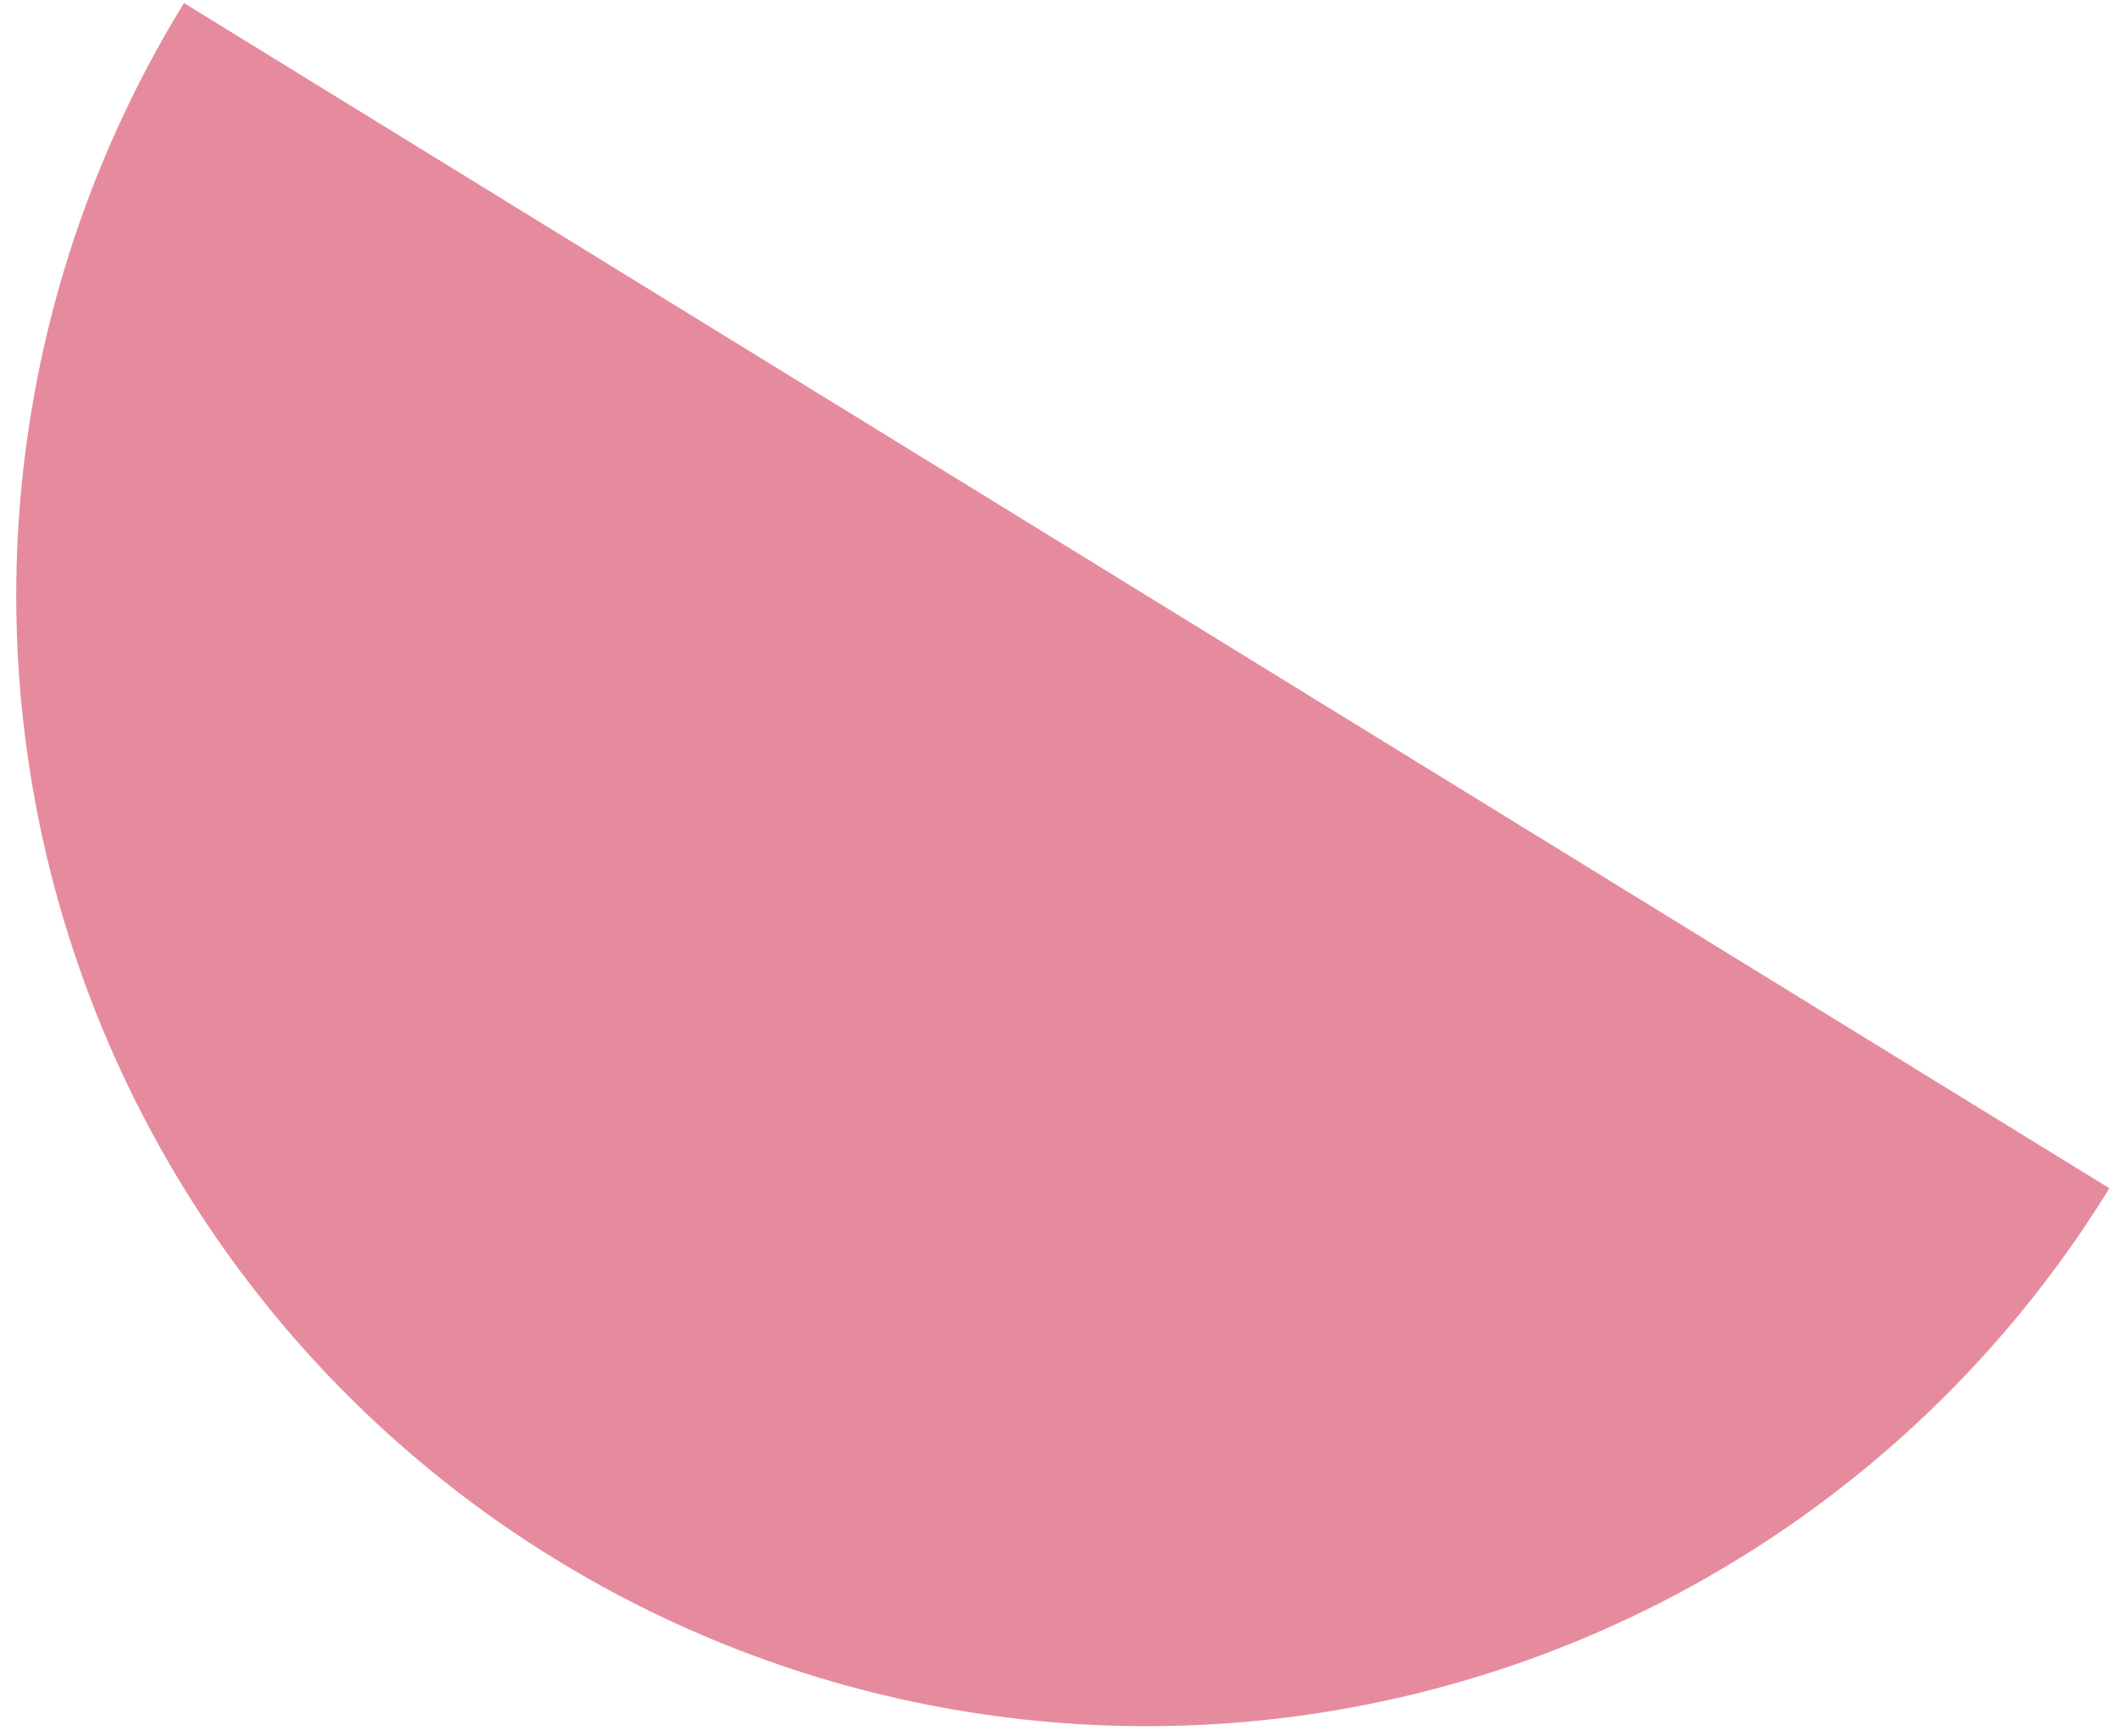 <svg width="105" height="86" viewBox="0 0 105 86" fill="none" xmlns="http://www.w3.org/2000/svg">
<path d="M9.117 0.151C1.33 12.803 -1.113 28.03 2.327 42.482C5.766 56.935 14.806 69.429 27.458 77.217C40.109 85.004 55.336 87.447 69.789 84.007C84.241 80.567 96.736 71.528 104.523 58.876L56.82 29.514L9.117 0.151Z" fill="#E68B9D"/>
</svg>

